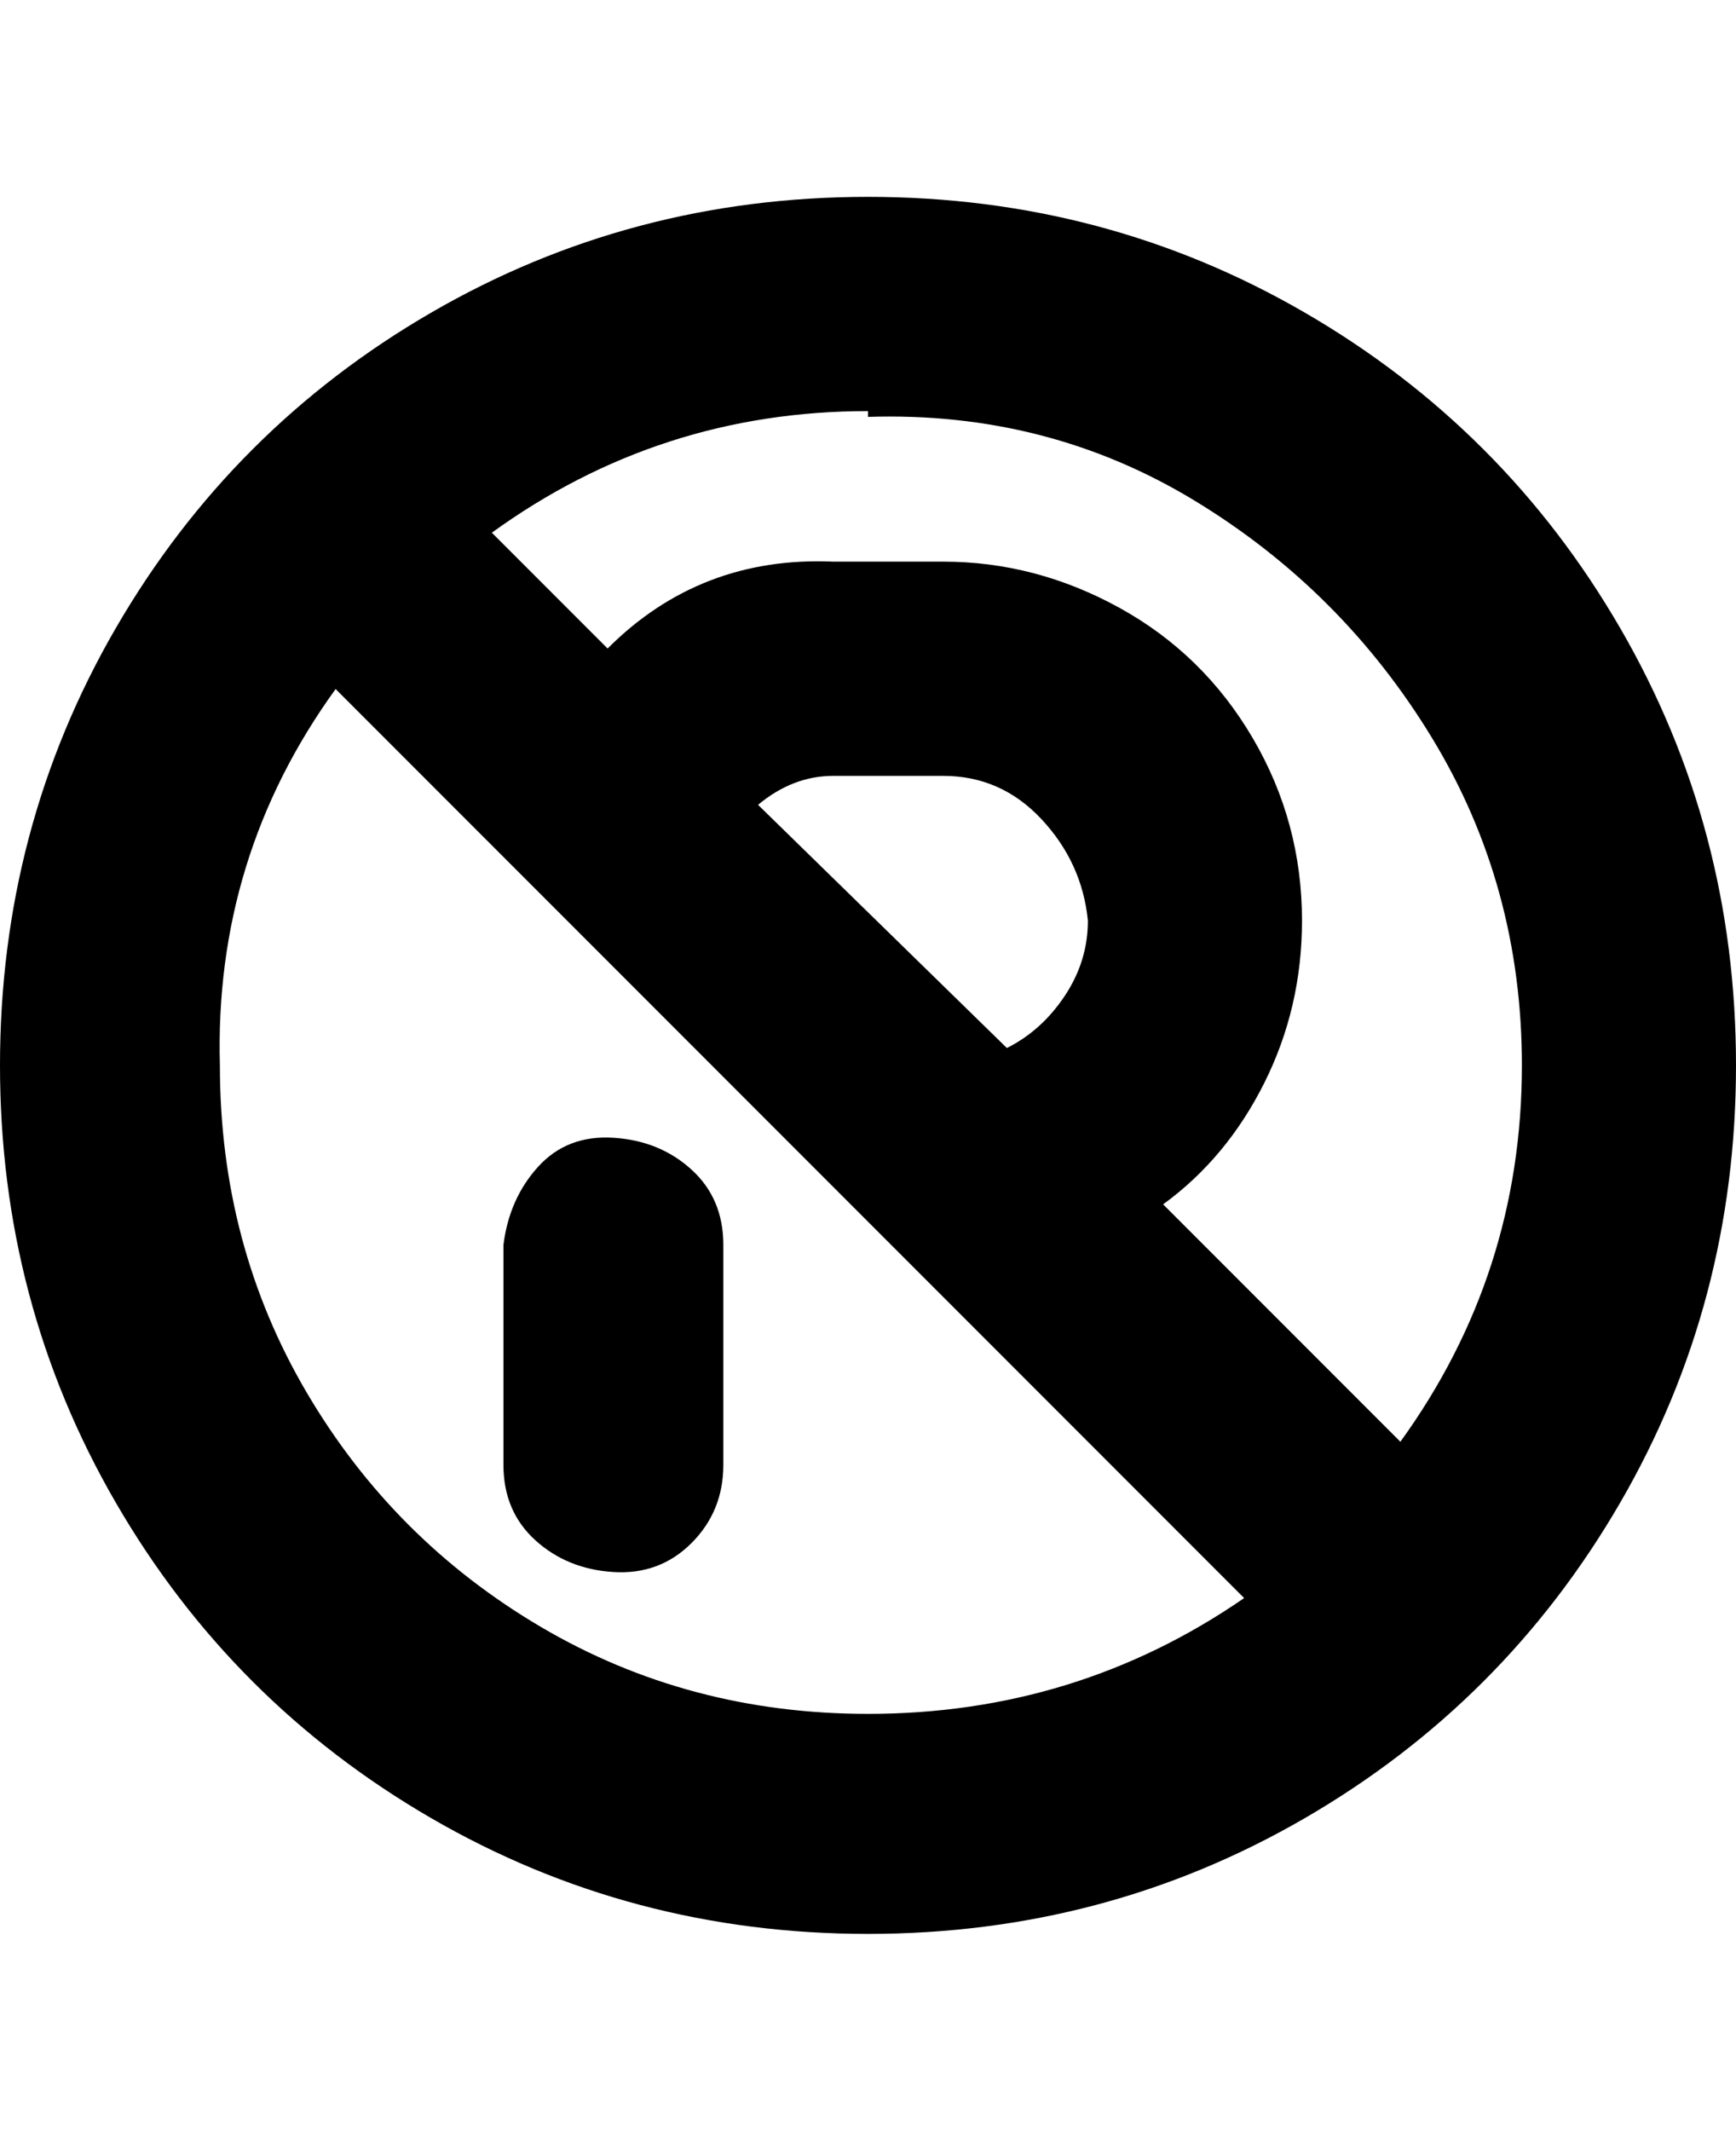 <svg viewBox="0 0 300 368" xmlns="http://www.w3.org/2000/svg"><path d="M125 215v38q0 8-5.5 13.5t-13.5 5q-8-.5-13.5-5.5T87 253v-38q1-8 6-13.5t13-5q8 .5 13.5 5.5t5.5 13zm175-31q0 41-20 75.5T225.5 314Q191 334 150 334t-75.5-20Q40 294 20 259.5T0 184q0-41 20-75.5T74.5 54Q109 34 150 34t75.5 20Q260 74 280 108.5t20 75.5zM150 71q-36 0-65 21l20 20q16-16 39-15h19q16 0 30.5 8t23 22.5Q225 142 225 159q0 15-6.5 28T201 208l41 41q21-29 21-65 0-31-15.5-56.5t-41-41Q181 71 150 72v-1zm38 88q-1-10-8-17.5t-17-7.5h-19q-7 0-13 5l43 42q6-3 10-9t4-13zm-38 137q36 0 65-20L58 119q-21 29-20 65 0 31 15 56.5T93.5 281q25.5 15 56.5 15z"/></svg>